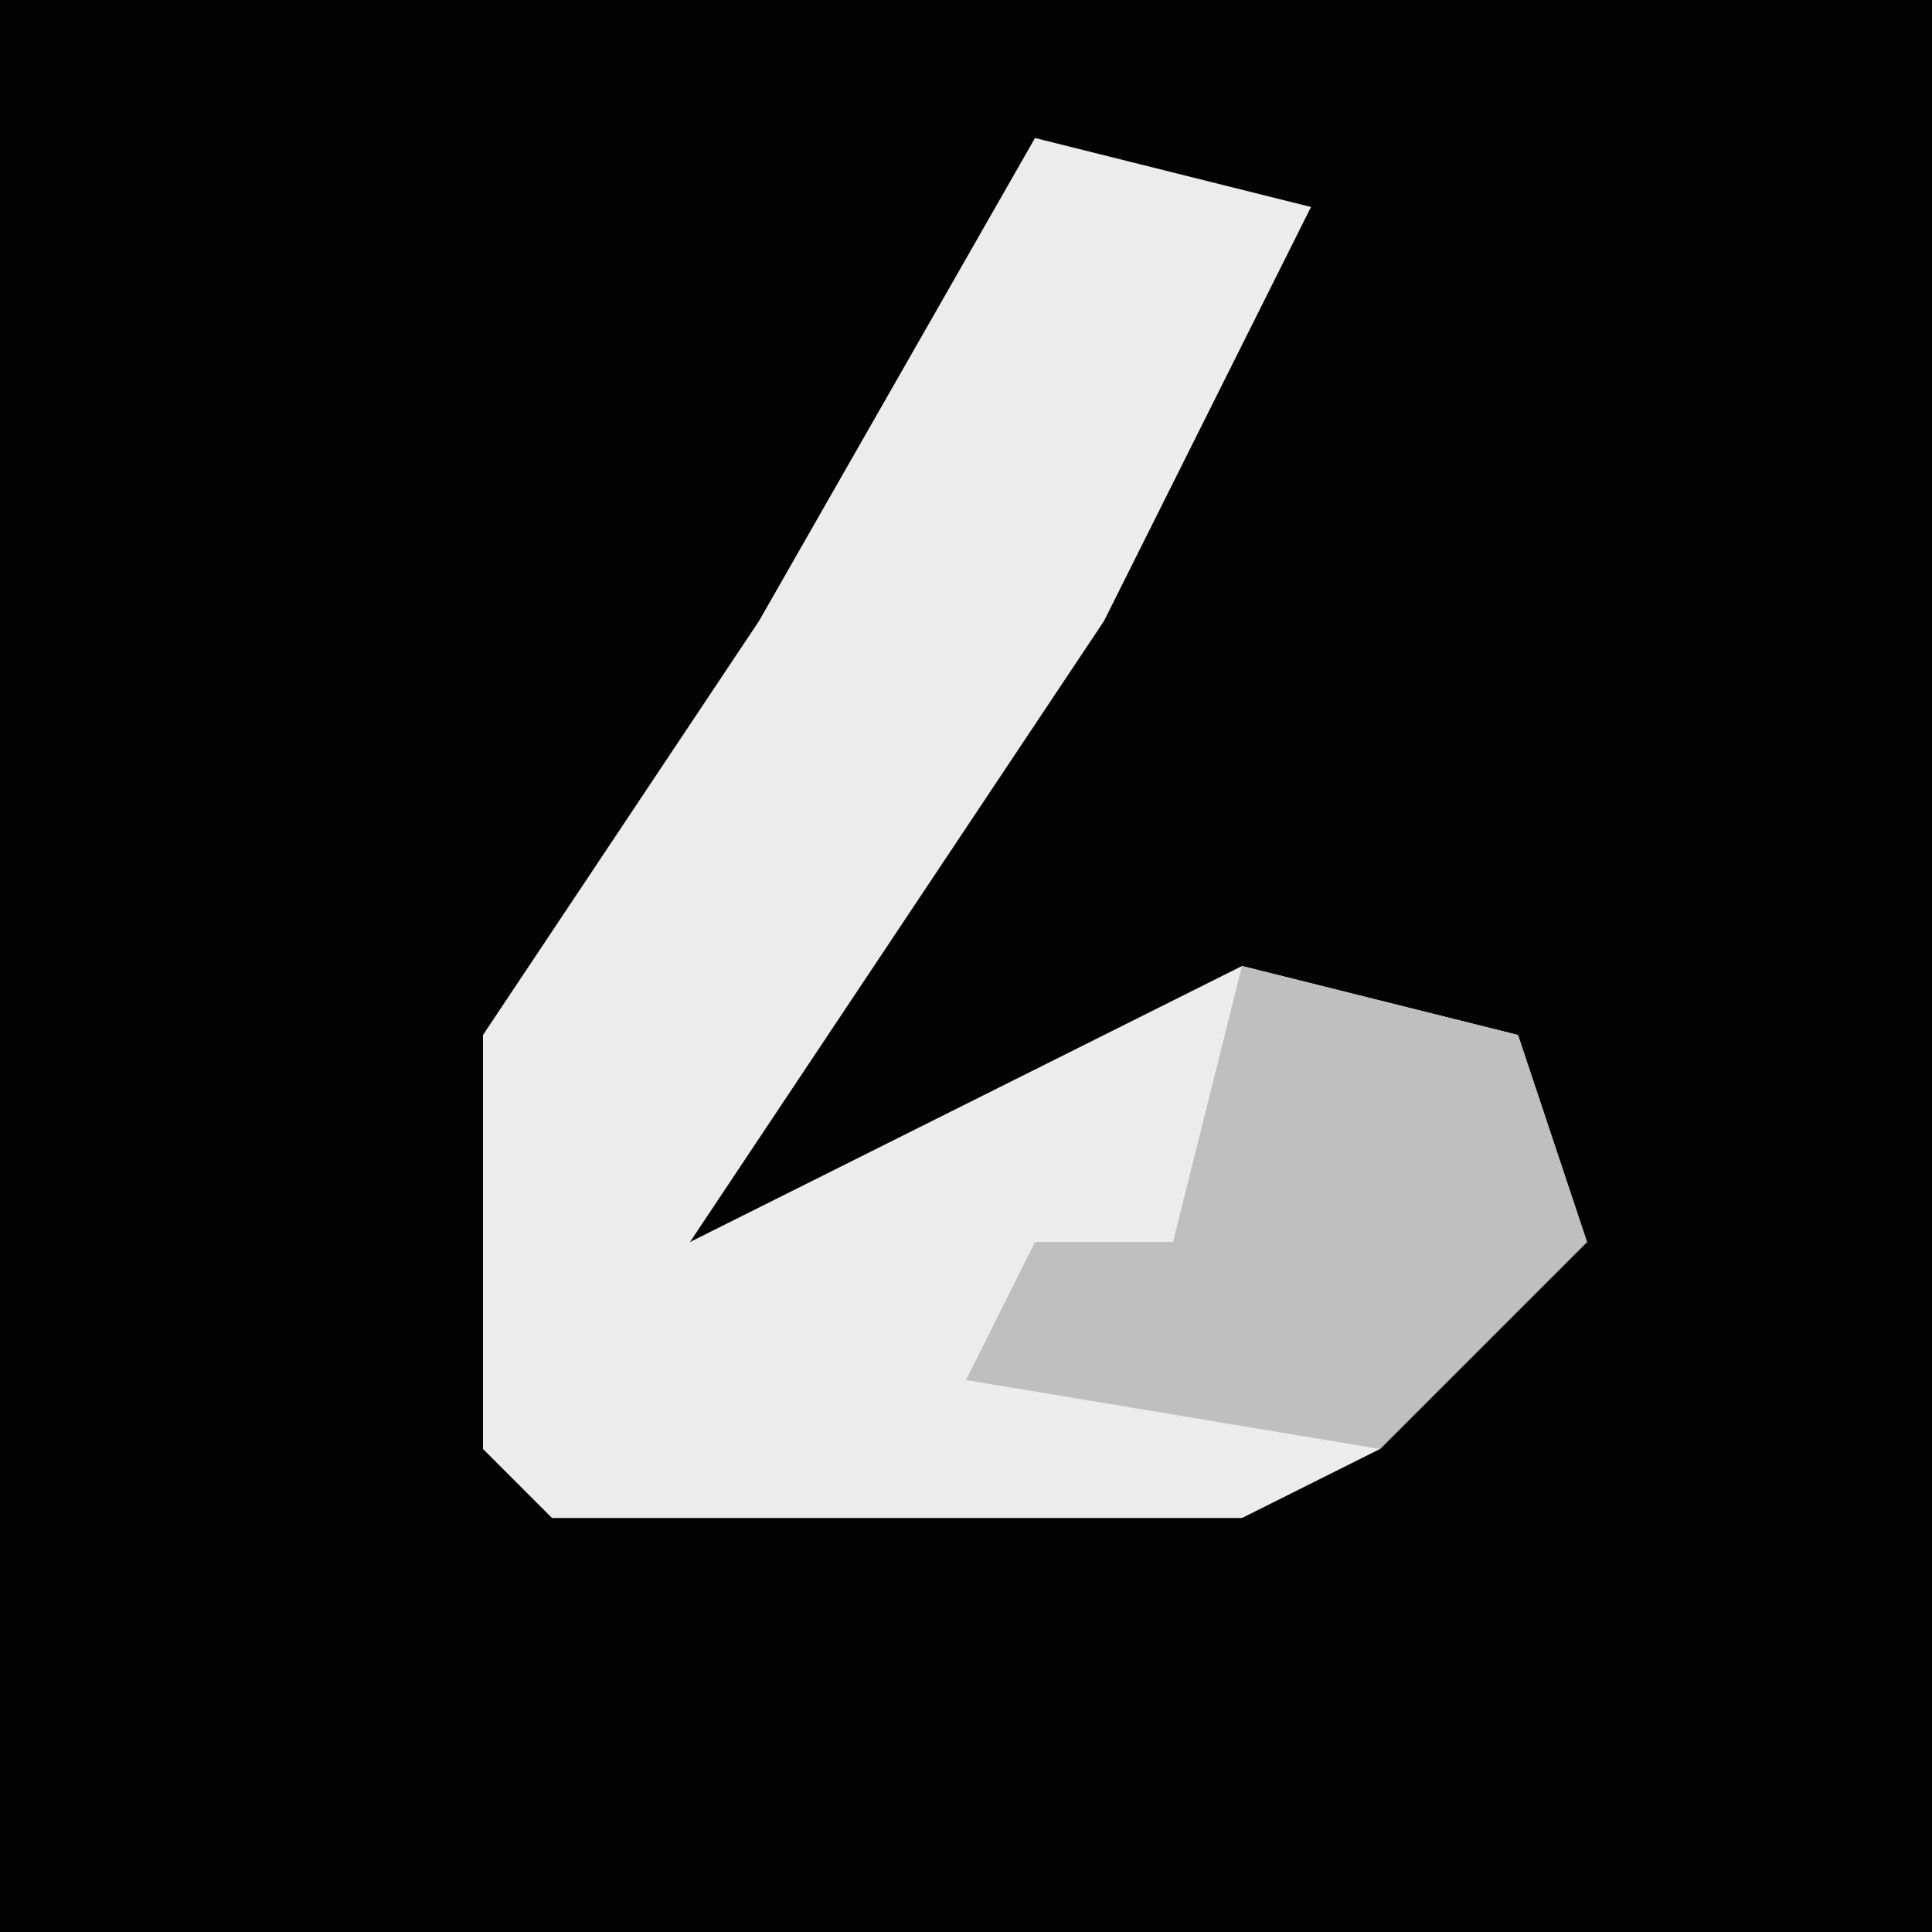 <?xml version="1.0" encoding="UTF-8"?>
<svg version="1.1" xmlns="http://www.w3.org/2000/svg" width="28" height="28">
<path d="M0,0 L28,0 L28,28 L0,28 Z " fill="#030303" transform="translate(0,0)"/>
<path d="M0,0 L4,1 L1,7 L-5,16 L3,12 L7,13 L8,16 L5,19 L3,20 L-7,20 L-8,19 L-8,13 L-4,7 Z " fill="#ECECEC" transform="translate(15,2)"/>
<path d="M0,0 L4,1 L5,4 L2,7 L-4,6 L-3,4 L-1,4 Z " fill="#BFBFBF" transform="translate(18,14)"/>
</svg>
